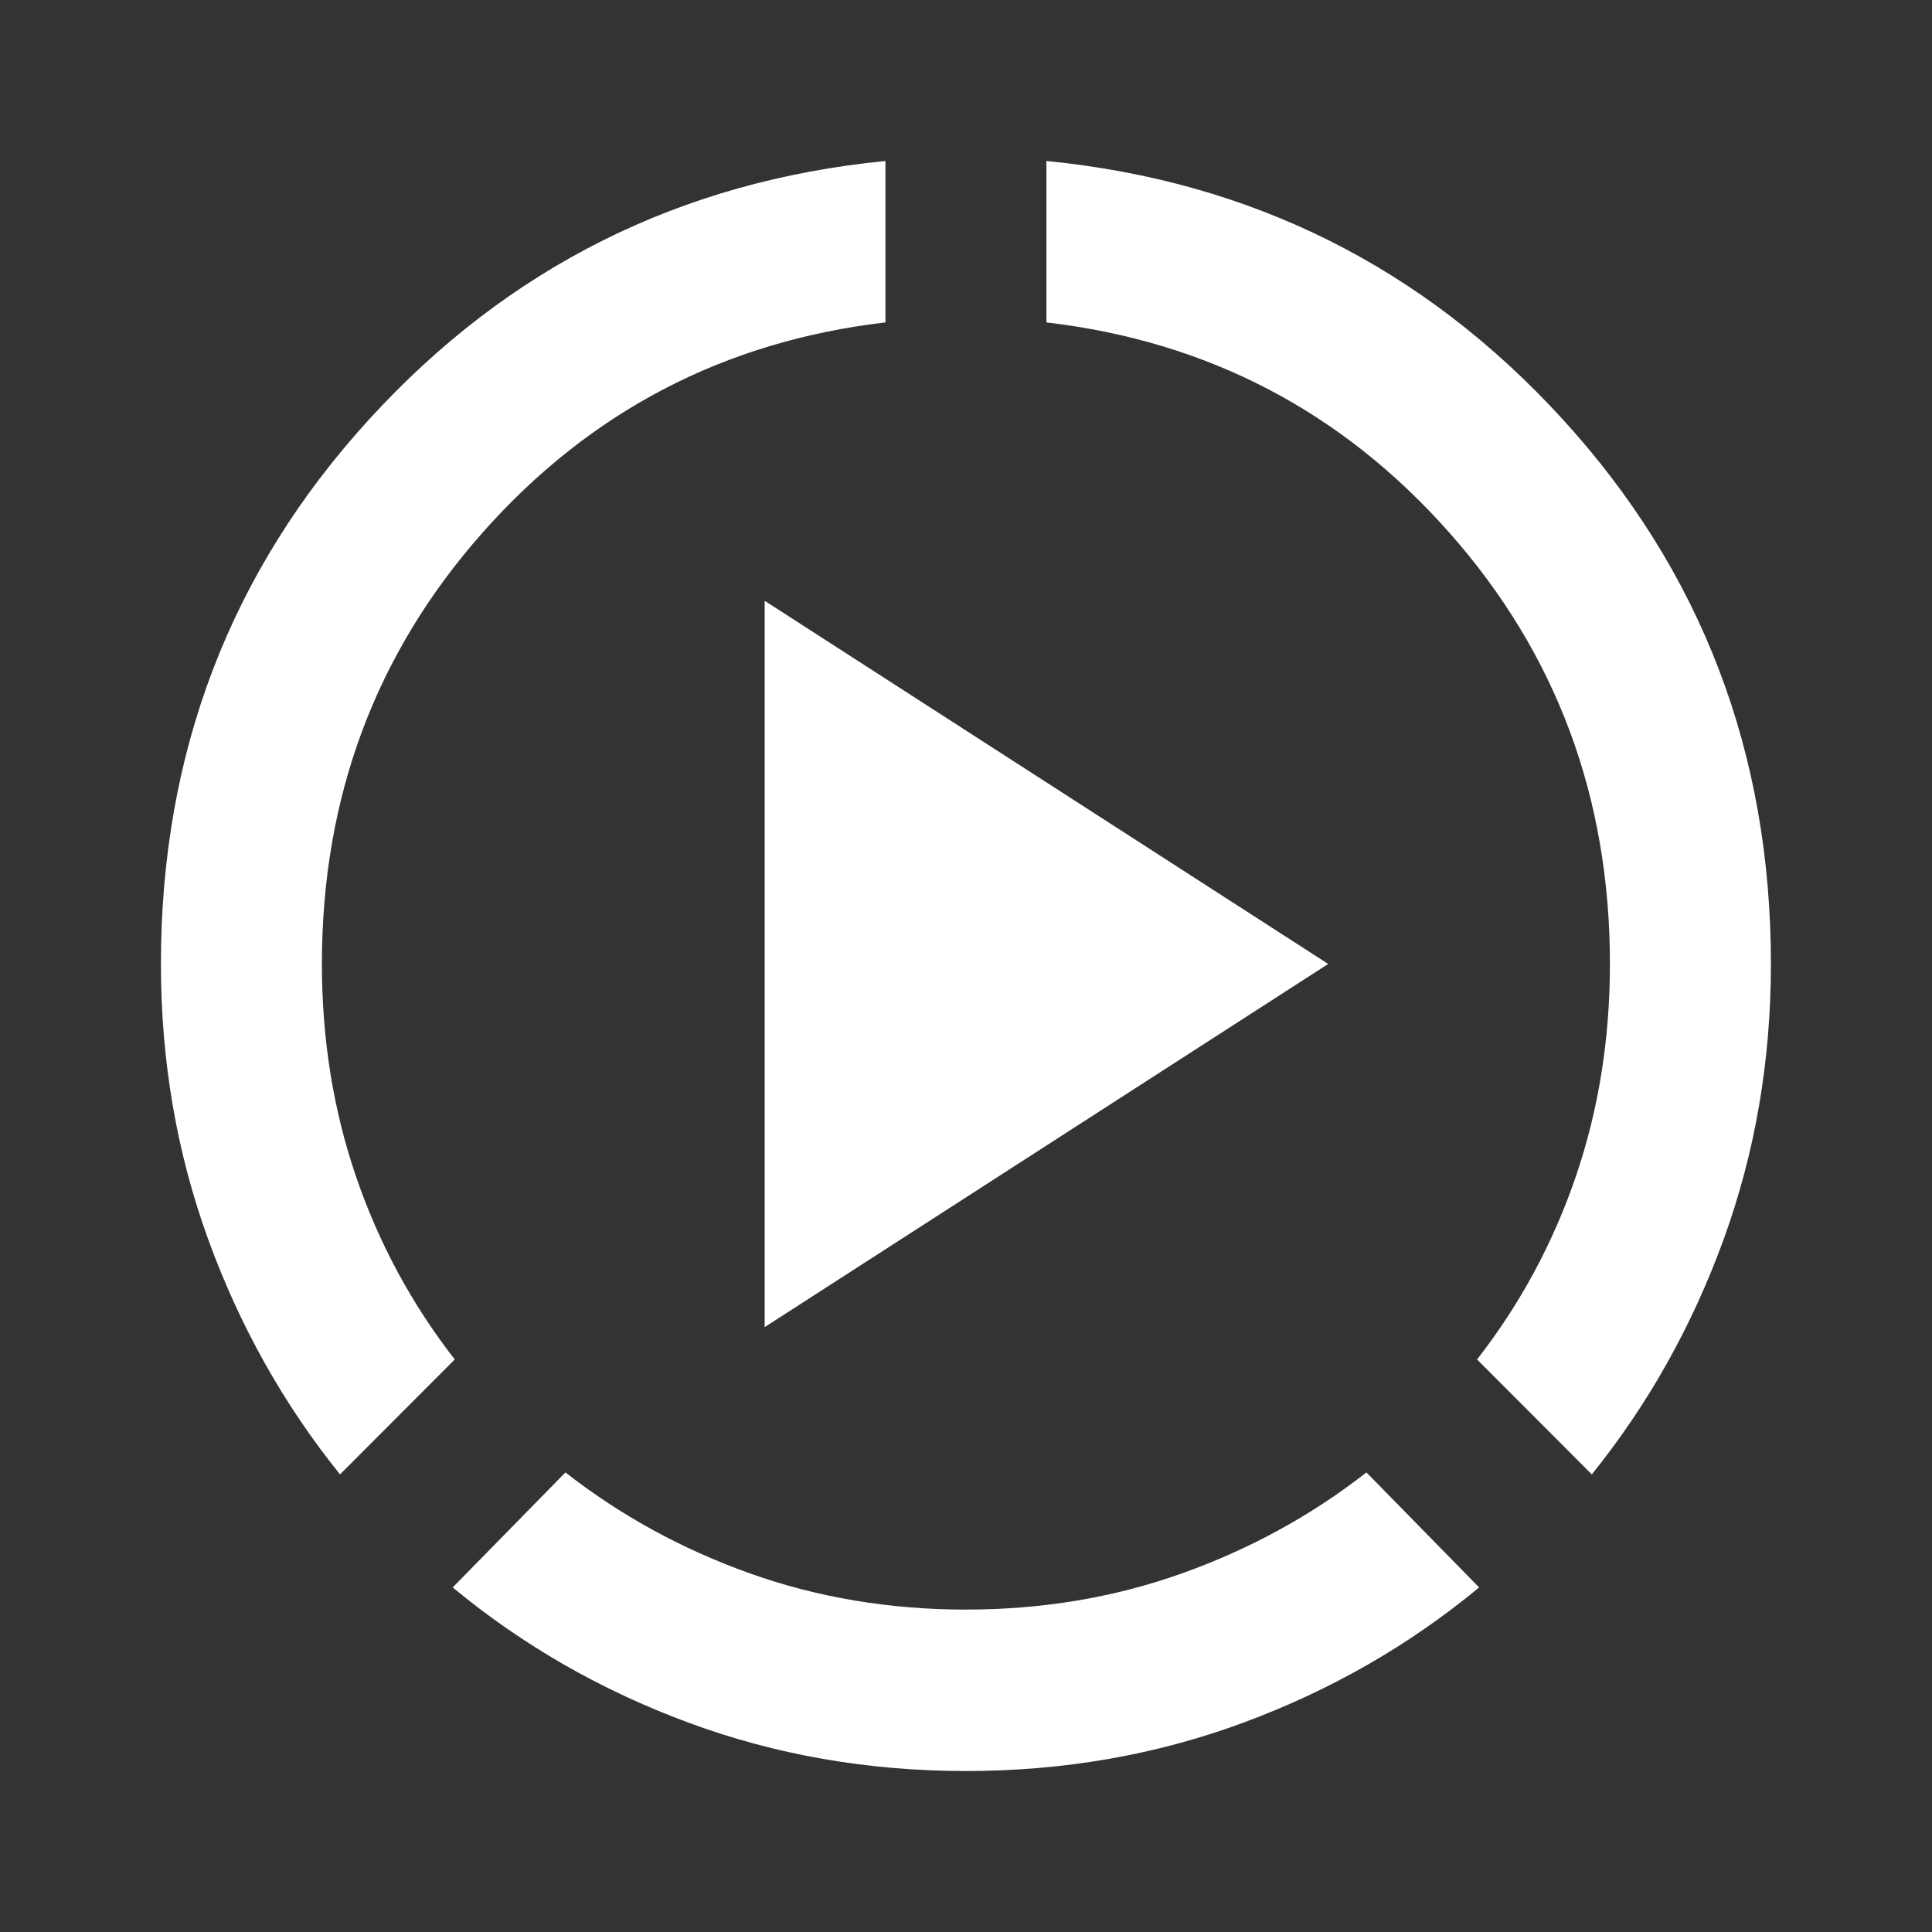 <svg width="34" height="34" viewBox="0 0 34 34" fill="none" xmlns="http://www.w3.org/2000/svg">
<rect x="0" y="0" width="34" height="34" fill="#333333" stroke="none"/>
<path d="M5.984 25.947C4.992 24.716 4.219 23.338 3.664 21.811C3.109 20.284 2.832 18.669 2.832 16.964C2.832 13.248 4.054 10.053 6.498 7.378C8.941 4.703 11.97 3.188 15.582 2.833V5.674C12.749 6.005 10.388 7.236 8.499 9.366C6.61 11.497 5.665 14.029 5.665 16.964C5.665 18.29 5.866 19.539 6.267 20.71C6.669 21.882 7.247 22.953 8.003 23.924L5.984 25.947ZM16.999 31.167C15.275 31.167 13.646 30.883 12.111 30.314C10.576 29.746 9.195 28.953 7.967 27.936L9.951 25.912C10.919 26.669 11.999 27.261 13.191 27.687C14.384 28.113 15.653 28.326 16.999 28.326C18.345 28.326 19.614 28.113 20.806 27.687C21.998 27.261 23.079 26.669 24.047 25.912L26.03 27.936C24.802 28.953 23.421 29.746 21.886 30.314C20.352 30.883 18.722 31.167 16.999 31.167ZM28.013 25.947L25.994 23.924C26.75 22.953 27.329 21.882 27.73 20.71C28.131 19.539 28.332 18.29 28.332 16.964C28.332 14.029 27.388 11.497 25.499 9.366C23.61 7.236 21.249 6.005 18.415 5.674V2.833C22.028 3.188 25.056 4.703 27.5 7.378C29.944 10.053 31.165 13.248 31.165 16.964C31.165 18.669 30.888 20.284 30.333 21.811C29.778 23.338 29.005 24.716 28.013 25.947ZM13.457 23.355V10.573L23.374 16.964L13.457 23.355Z" fill="white"/>
</svg>
